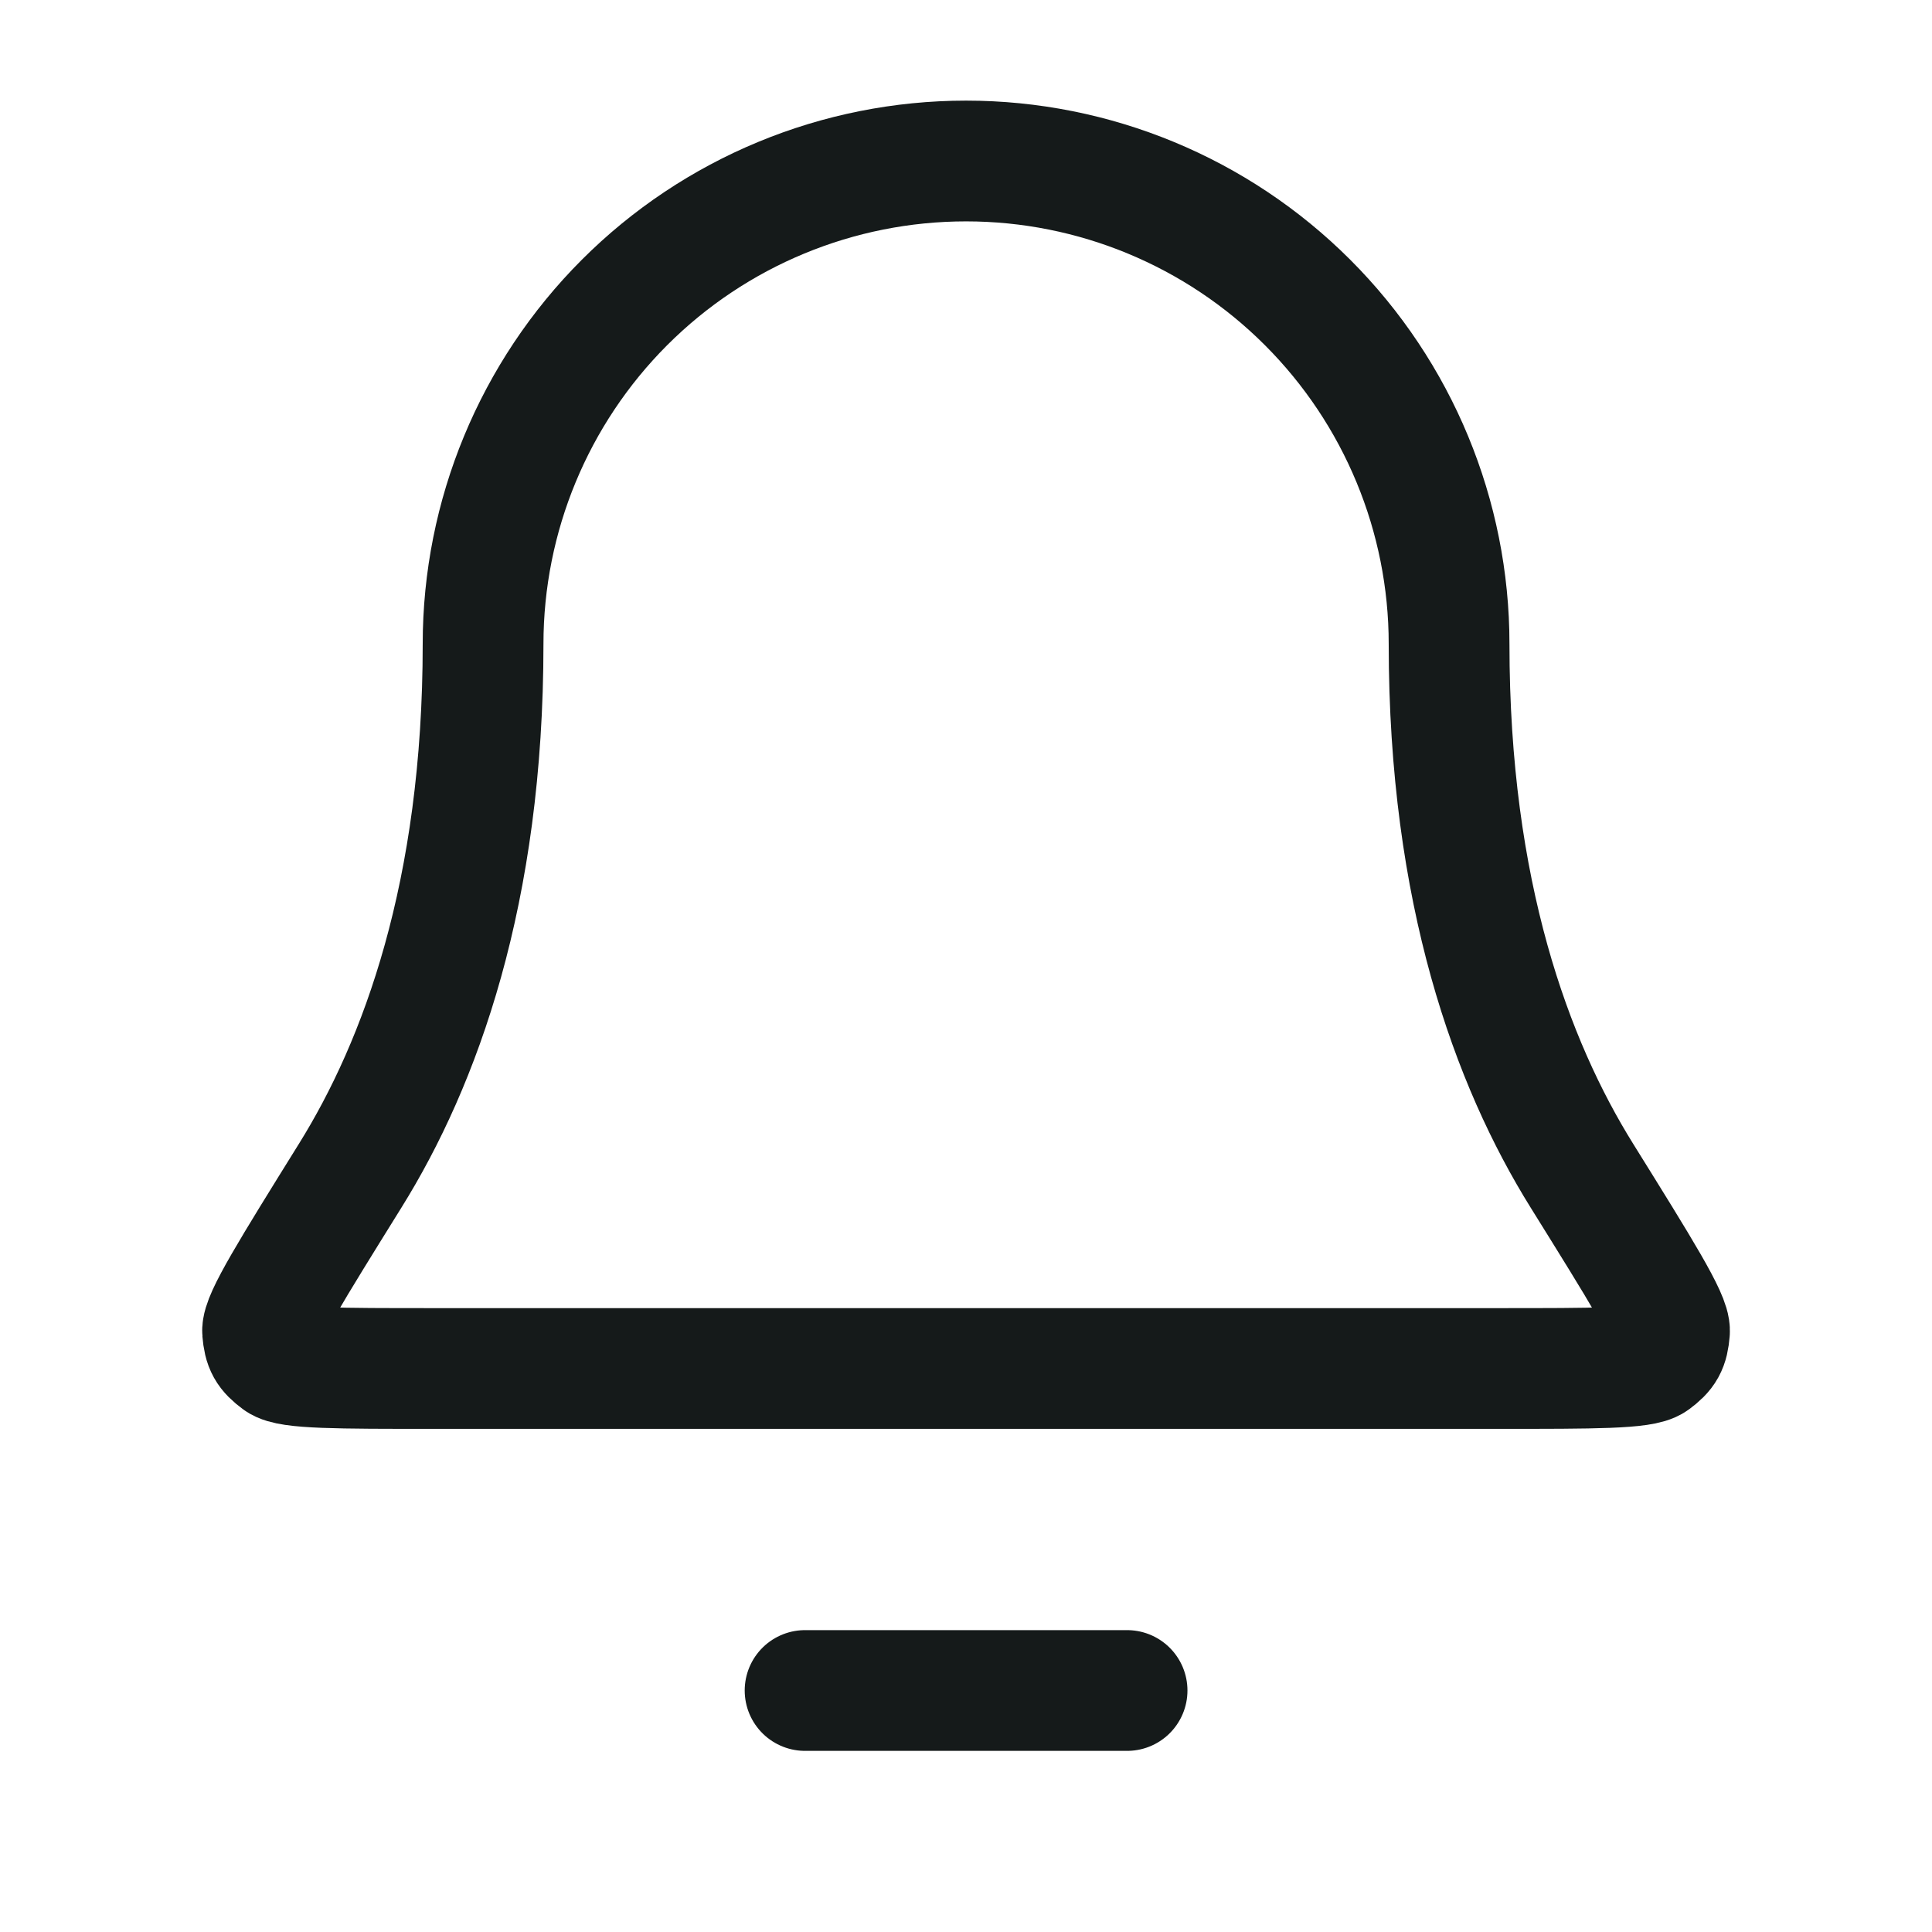 <svg width="24" height="24" viewBox="0 0 24 24" fill="none" xmlns="http://www.w3.org/2000/svg">
<path d="M14.001 21H10.001M18.001 8C18.001 6.409 17.369 4.883 16.243 3.757C15.118 2.632 13.592 2 12.001 2C10.409 2 8.883 2.632 7.758 3.757C6.633 4.883 6.001 6.409 6.001 8C6.001 11.09 5.221 13.206 4.35 14.605C3.616 15.786 3.249 16.376 3.262 16.541C3.277 16.723 3.316 16.793 3.463 16.902C3.595 17 4.193 17 5.39 17H18.612C19.808 17 20.406 17 20.539 16.902C20.686 16.793 20.724 16.723 20.739 16.541C20.753 16.376 20.386 15.786 19.651 14.605C18.78 13.206 18.001 11.09 18.001 8Z" stroke="#151A1A" stroke-width="1.5" stroke-linecap="round" stroke-linejoin="round"/>
</svg>

